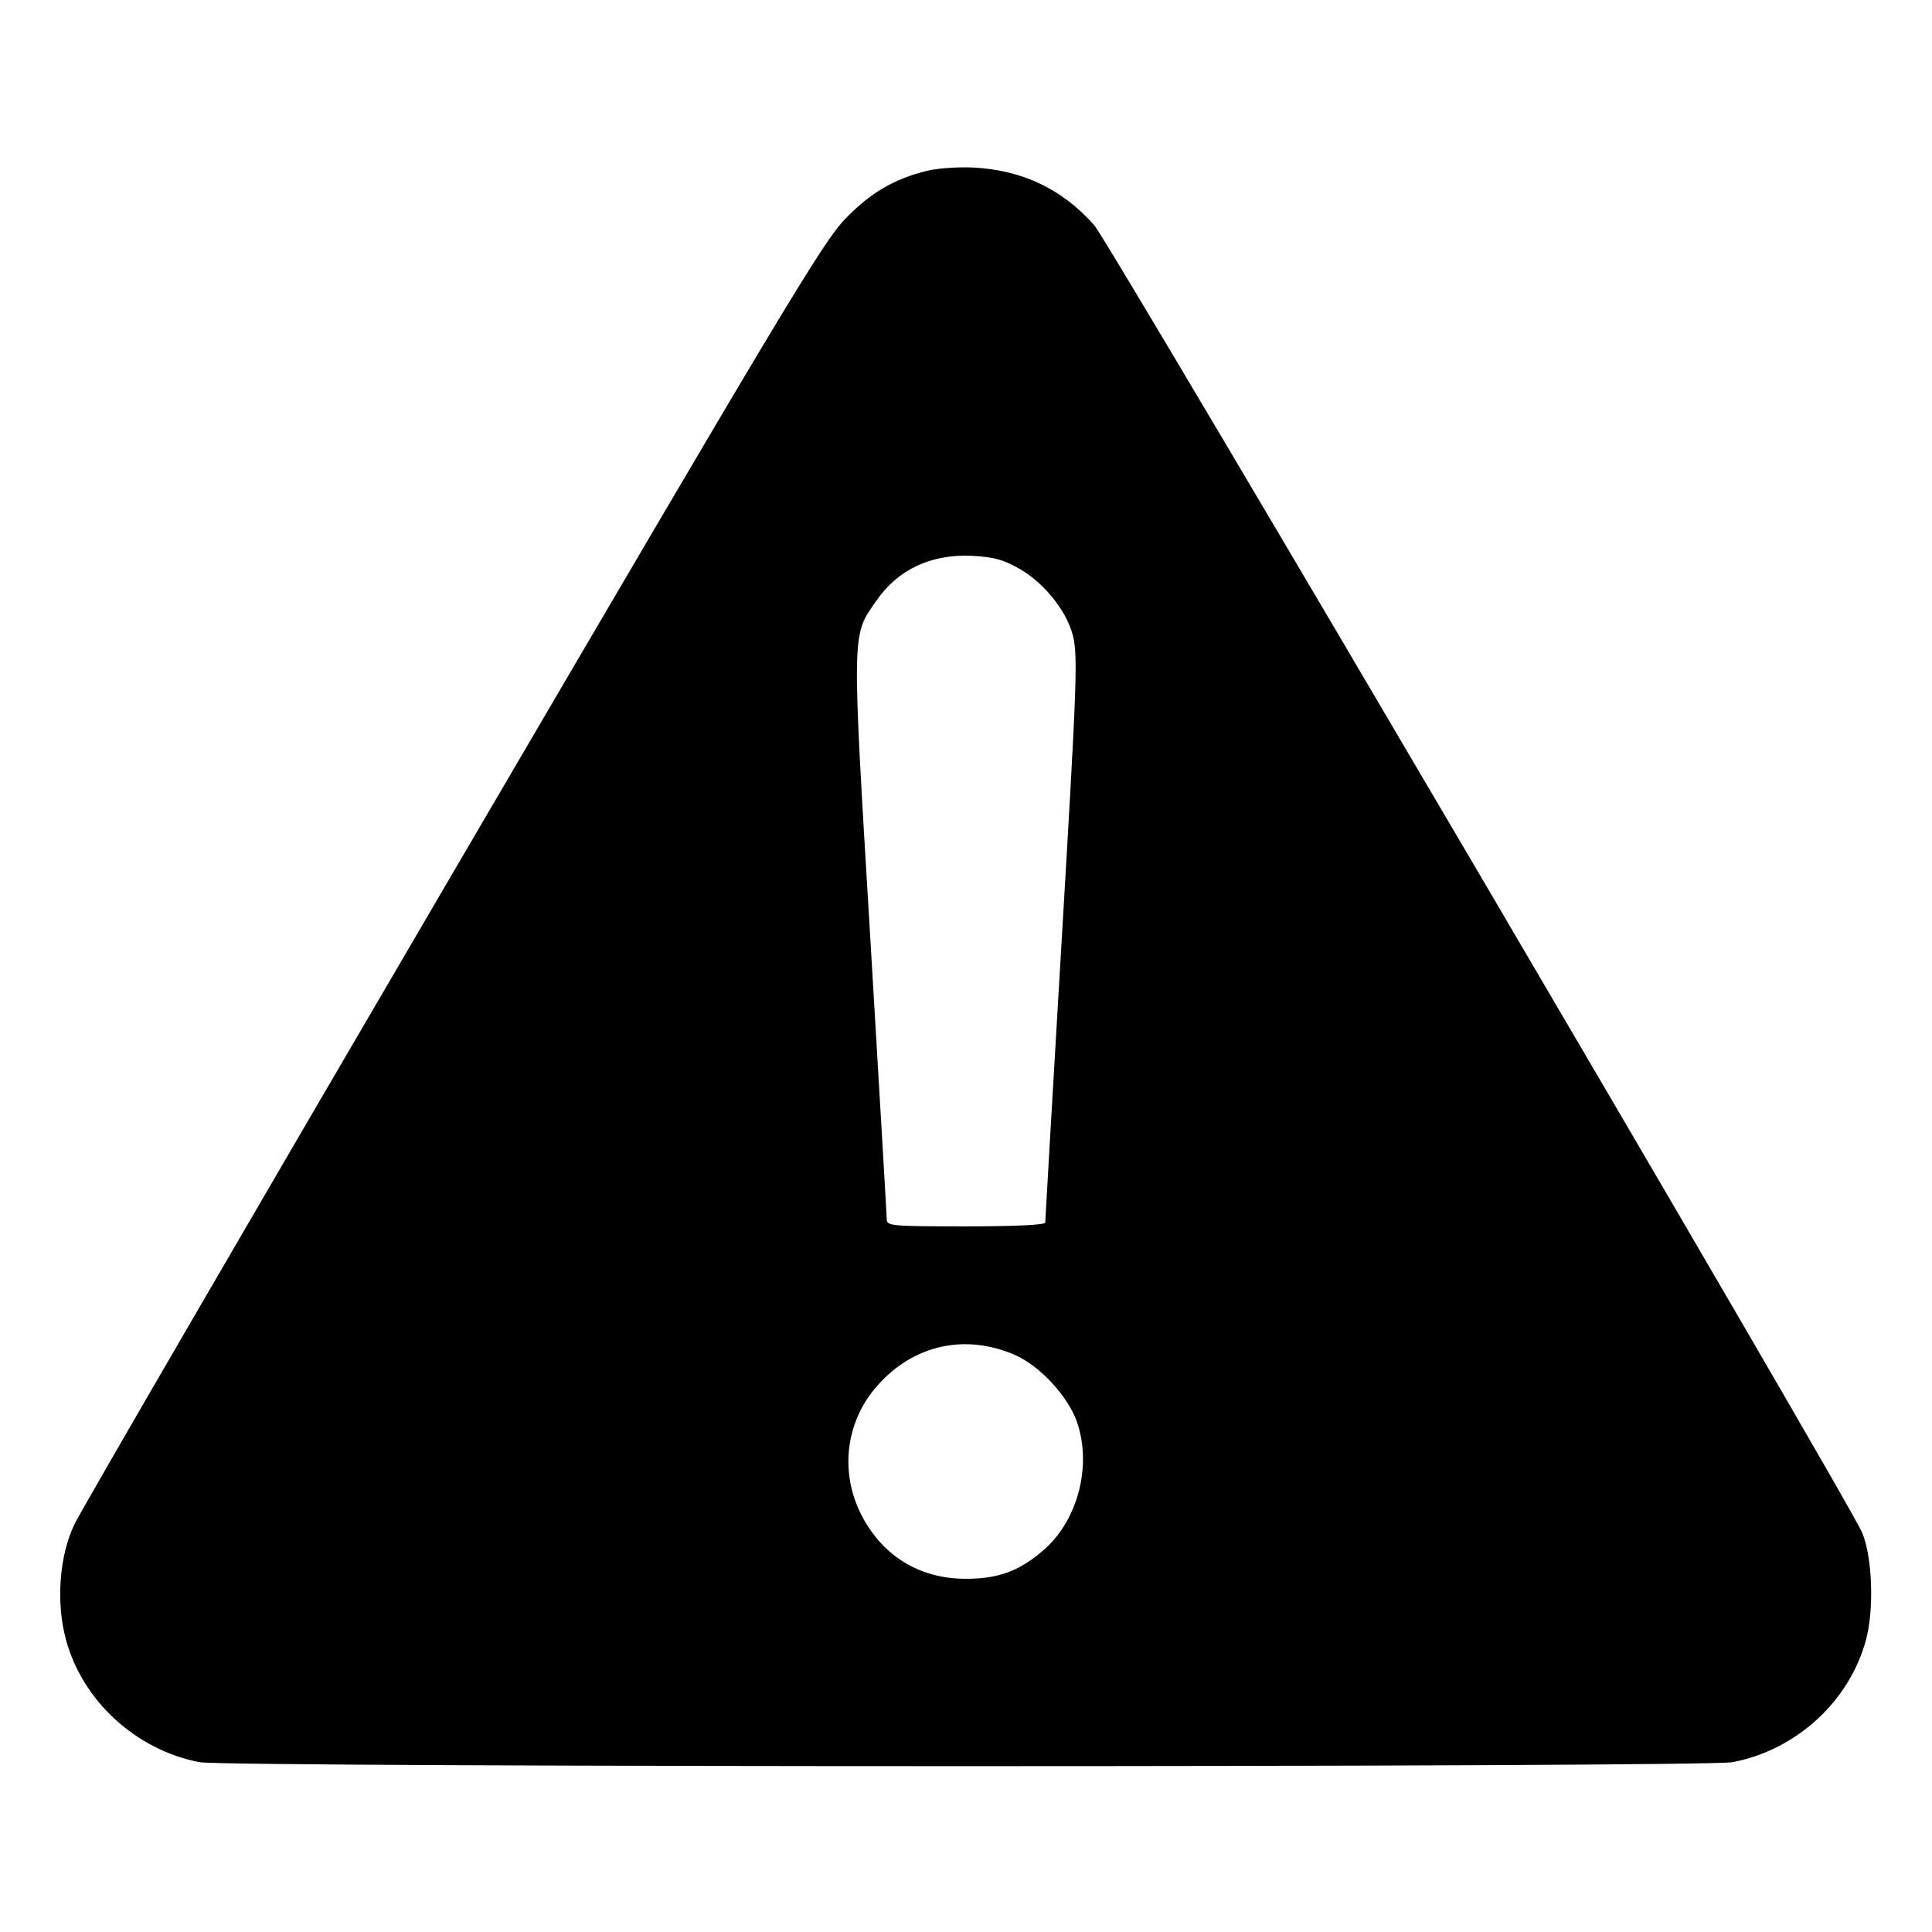 <?xml version="1.0" standalone="no"?>
<!DOCTYPE svg PUBLIC "-//W3C//DTD SVG 20010904//EN"
 "http://www.w3.org/TR/2001/REC-SVG-20010904/DTD/svg10.dtd">
<svg version="1.0" xmlns="http://www.w3.org/2000/svg"
 width="512pt" height="512pt" viewBox="0 0 512 512"
 preserveAspectRatio="xMidYMid meet">
    <g transform="translate(0,512) scale(0.1,-0.1)"
    fill="#000000" stroke="none">
        <path d="M2455 4667 c-87 -22 -148 -58 -214 -126 -59 -60 -157 -224 -1039
        -1731 -536 -916 -988 -1694 -1005 -1730 -40 -84 -49 -207 -22 -306 44 -162
        186 -292 354 -324 74 -14 3988 -14 4062 0 169 32 310 161 354 324 22 80 17
        220 -10 284 -33 81 -1993 3417 -2035 3465 -85 96 -190 146 -320 153 -42 2 -97
        -2 -125 -9z m246 -1054 c61 -34 120 -105 139 -166 18 -57 16 -103 -30 -879
        -22 -373 -40 -682 -40 -688 0 -6 -77 -10 -210 -10 -193 0 -210 1 -210 18 0 9
        -20 348 -44 752 -49 815 -49 794 15 886 58 85 146 126 255 121 57 -3 83 -10
        125 -34z m-13 -2083 c68 -29 144 -112 167 -181 38 -114 2 -254 -85 -333 -65
        -58 -122 -80 -210 -80 -127 0 -227 64 -282 179 -53 113 -34 243 49 335 95 106
        230 136 361 80z"/>
    </g>
</svg>
